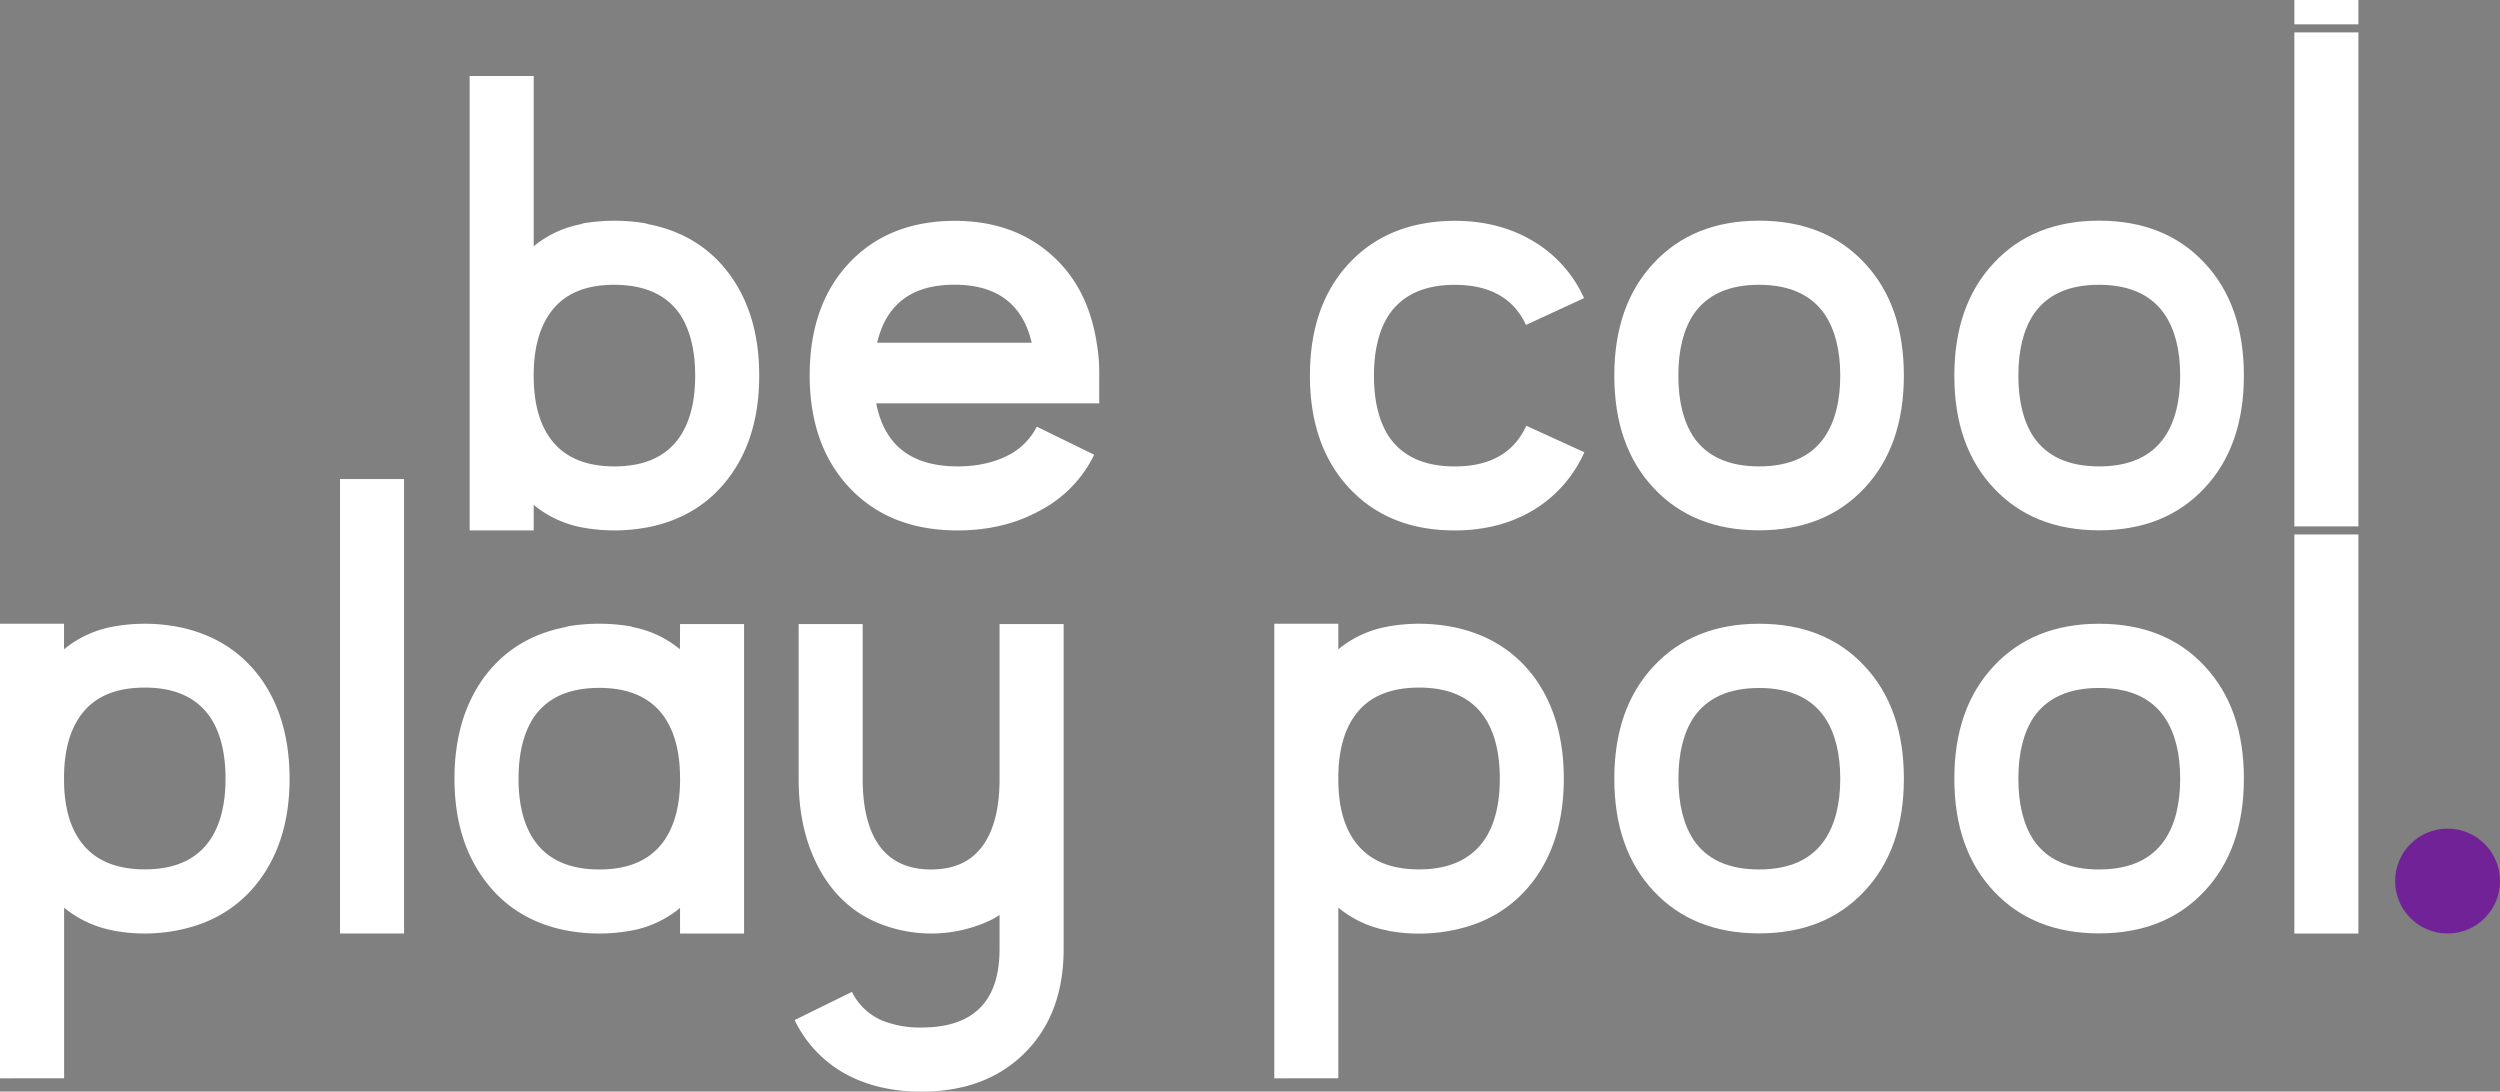 <svg xmlns="http://www.w3.org/2000/svg" viewBox="0 0 1184.62 517.22"><rect x="0" y="0" width="1184.62" height="517.22" fill="#808080" stroke="none"/><defs><style>.cls-1{fill:#fff;}.cls-2{fill:#712296;}</style></defs><title>be cool play pool</title><g id="Layer_2" data-name="Layer 2"><g id="Layer_1-2" data-name="Layer 1"><path class="cls-1" d="M359.75,178q0,28.69-13.9,47.68T307.74,249.7l-1.65.3a84,84,0,0,1-29.89,0l-1.49-.3a50.57,50.57,0,0,1-21.82-10.46v12.1H222.54V36h30.35v80.71a49.6,49.6,0,0,1,22.26-10.46l1.35-.45a90,90,0,0,1,29.29,0l1.5.45Q331.65,111,345.7,130,359.76,149.12,359.75,178Zm-68.6,43q21.53,0,31.09-14.19Q329.41,196,329.41,178t-7.17-29q-9.57-14-31.09-14.05T260.21,149q-7.33,10.77-7.32,28.85v.3q0,18.09,7.32,28.85Q269.78,221,291.15,221Z"/><path class="cls-1" d="M520.87,191.11H415.2Q421,221,453.76,221q13.31,0,23.32-4.93a31,31,0,0,0,14.2-13.9l27.2,13.3a58.91,58.91,0,0,1-25.41,26.31q-17.19,9.57-39.31,9.56-32,0-51-20T383.66,178q0-33.48,18.69-53.36t49.92-20q27.35,0,45.28,15.55,17.94,15.39,22.12,42.29a82.54,82.54,0,0,1,1.2,14.2v14.5Zm-32-28.7q-6.42-27.49-36.61-27.5t-36.62,27.5Z"/><path class="cls-1" d="M689.31,251.34q-31.24,0-49.92-20T620.71,178q0-33.48,18.68-53.36t49.92-20q21.08,0,37.07,9.57a59.74,59.74,0,0,1,24.21,27.05l-27.5,12.71q-8.82-19-33.78-19-21.37,0-31.09,14.05-7.17,10.92-7.17,29t7.17,29q9.72,14,31.09,14,25.11,0,33.93-19.28l27.5,12.56a60.8,60.8,0,0,1-24.06,27.35Q710.53,251.35,689.31,251.34Z"/><path class="cls-1" d="M833.54,104.57q31.25,0,49.92,20,18.69,19.88,18.68,53.36t-18.68,53.36q-18.68,20-49.92,20t-49.92-20Q764.95,211.43,764.94,178t18.68-53.36Q802.3,104.58,833.54,104.57Zm0,116.43q21.53,0,31.09-14Q872,196,872,178t-7.32-29q-9.57-14-31.09-14.05T802.45,149q-7.17,10.92-7.17,29t7.17,29Q812,221,833.54,221Z"/><path class="cls-1" d="M994.66,104.57q31.25,0,49.92,20,18.68,19.88,18.68,53.36t-18.68,53.36q-18.69,20-49.92,20t-49.92-20Q926.05,211.43,926.06,178t18.68-53.36Q963.42,104.58,994.66,104.57Zm0,116.43q21.52,0,31.09-14,7.32-10.92,7.32-29t-7.32-29q-9.57-14-31.09-14.05T963.57,149q-7.17,10.92-7.17,29t7.17,29Q973.14,221,994.66,221Z"/><path class="cls-1" d="M54,441l-1.35-.3a50.92,50.92,0,0,1-22.27-10.61v80.86H0V295.56H30.34v12.11a50.63,50.63,0,0,1,21.82-10.46l1.5-.3a83.4,83.4,0,0,1,29.89,0l1.64.3q24.21,5.09,38.12,23.91,13.89,19.14,13.9,47.83t-14.05,47.83q-14.05,19-38.42,23.91l-1.49.3A80.11,80.11,0,0,1,54,441ZM30.34,369.25q0,18.09,7.32,28.7,9.57,14,30.94,14,21.53,0,31.09-14.19Q106.86,387,106.86,369q0-18.24-7.17-29-9.57-14.19-31.09-14.19t-30.94,14q-7.32,10.77-7.32,28.85Z"/><path class="cls-1" d="M191.46,227V442.34H161.12V227Z"/><path class="cls-1" d="M322.24,295.71h30.34V442.34H322.24V430.23a50.6,50.6,0,0,1-21.67,10.46l-1.65.3A83.4,83.4,0,0,1,269,441l-1.64-.3q-24.21-5.08-38-24.06-14-19-14-47.68t14-48q14.06-19,38.41-23.76l1.5-.45a90,90,0,0,1,29.29,0l1.5.45a49.58,49.58,0,0,1,22.12,10.46Zm0,73.09q0-18.07-7.33-28.85-9.56-14-30.93-14-21.53,0-31.09,14-7.17,10.92-7.18,29t7.18,28.85Q262.45,412,284,412q21.36,0,30.93-14,7.32-10.77,7.33-28.85Z"/><path class="cls-1" d="M473.64,295.71H504v154q0,30.79-18.38,49.17t-49,18.39q-20.94,0-36.47-8.67a57.37,57.37,0,0,1-23.62-25.26L403.69,470a28.22,28.22,0,0,0,14.8,13.76,48.13,48.13,0,0,0,18.09,3.13q37.07,0,37.06-37.21V433.52a34.17,34.17,0,0,1-4,2.39,65.93,65.93,0,0,1-56.8,0q-16.29-8.07-25.26-25.41Q378.43,393,378.44,369V295.71h30.34V369q0,18.24,6.12,29,8.09,14,26.31,14,17.94,0,26-13.6,6.29-10.61,6.43-28.39Z"/><path class="cls-1" d="M657.78,441l-1.35-.3a50.92,50.92,0,0,1-22.27-10.61v80.86H603.82V295.56h30.34v12.11A50.63,50.63,0,0,1,656,297.21l1.5-.3a83.4,83.4,0,0,1,29.89,0l1.64.3q24.21,5.09,38.12,23.91Q741,340.26,741,369t-14,47.83q-14.06,19-38.41,23.91l-1.5.3a80.11,80.11,0,0,1-29.29,0Zm-23.62-71.74q0,18.09,7.33,28.7,9.56,14,30.94,14t31.08-14.19Q710.68,387,710.68,369q0-18.24-7.17-29-9.57-14.19-31.08-14.19t-30.94,14q-7.34,10.77-7.33,28.85Z"/><path class="cls-1" d="M833.54,295.56q31.25,0,49.92,20,18.69,19.88,18.69,53.36t-18.69,53.36q-18.68,20-49.92,20t-49.92-20Q764.95,402.44,764.94,369t18.68-53.36Q802.31,295.57,833.54,295.56Zm0,116.43q21.53,0,31.09-14Q872,387,872,369t-7.32-29q-9.57-14-31.09-14t-31.08,14q-7.19,10.92-7.18,29t7.18,29Q812,412,833.54,412Z"/><path class="cls-1" d="M994.66,295.56q31.25,0,49.92,20,18.69,19.88,18.68,53.36t-18.68,53.36q-18.67,20-49.92,20t-49.92-20Q926.07,402.44,926.06,369t18.68-53.36Q963.42,295.57,994.66,295.56Zm0,116.43q21.52,0,31.09-14,7.32-10.92,7.32-29t-7.32-29q-9.57-14-31.09-14t-31.09,14q-7.17,10.92-7.17,29t7.17,29Q973.14,412,994.66,412Z"/><path class="cls-1" d="M1087.17,0V11.53h30.35V0Zm0,15.34v234.1h30.35V15.34Zm0,237.91V442.34h30.35V253.25Z"/><circle class="cls-2" cx="1159.78" cy="417.49" r="24.85"/></g></g></svg>